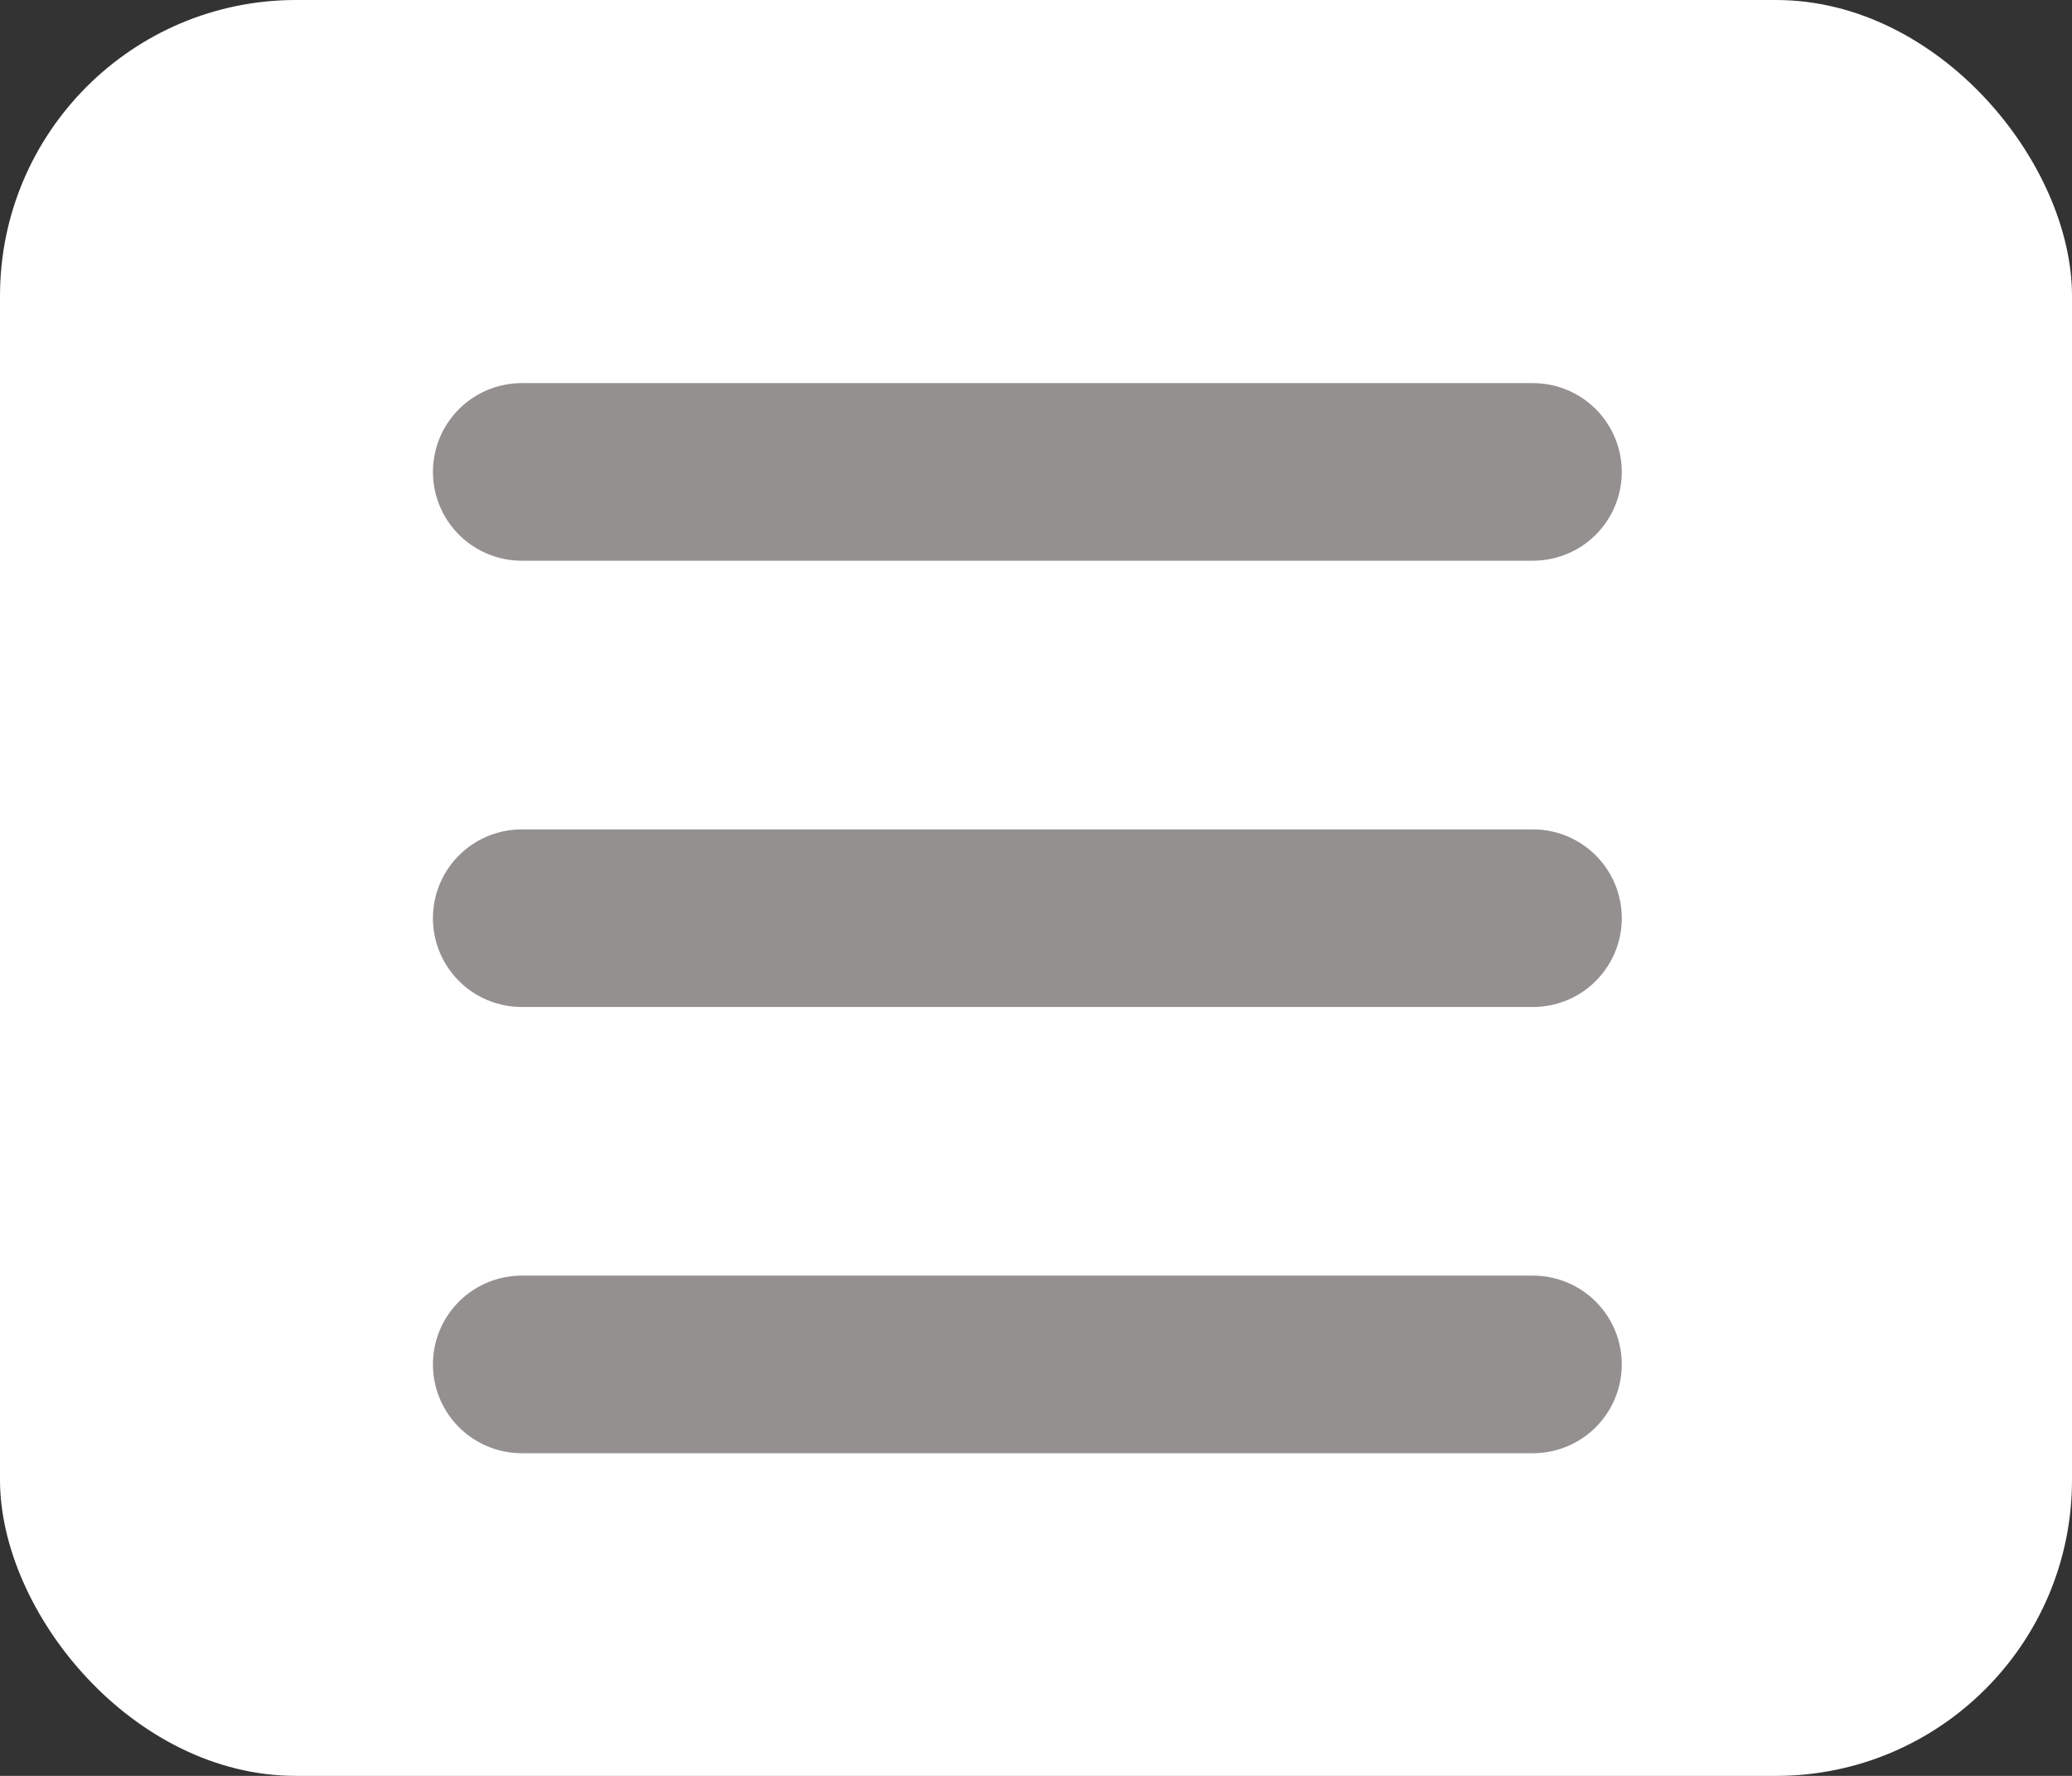 <svg id="Mob_Home_LeftMenu_Btn" xmlns="http://www.w3.org/2000/svg" width="35" height="30" viewBox="0 0 35 30">
  <rect x="0" y="0" width="35" height="30" fill="#333333" stroke="none"/>
  <g id="Group_186" data-name="Group 186" transform="translate(0 -0.183)">
    <rect id="Rectangle_77" data-name="Rectangle 77" width="35" height="30" rx="5" transform="translate(0 0.183)" fill="#fff"/>
    <g id="Icon_feather-menu" data-name="Icon feather-menu" transform="translate(8.813 8.155)">
      <path id="Path_104" data-name="Path 104" d="M4.5,18H21.582" transform="translate(-4.5 -10.461)" fill="none" stroke="#949090" stroke-linecap="round" stroke-linejoin="round" stroke-width="3"/>
      <path id="Path_105" data-name="Path 105" d="M4.5,9H21.582" transform="translate(-4.5 -9)" fill="none" stroke="#949090" stroke-linecap="round" stroke-linejoin="round" stroke-width="3"/>
      <path id="Path_106" data-name="Path 106" d="M4.5,27H21.582" transform="translate(-4.5 -11.923)" fill="none" stroke="#949090" stroke-linecap="round" stroke-linejoin="round" stroke-width="3"/>
    </g>
  </g>
</svg>
